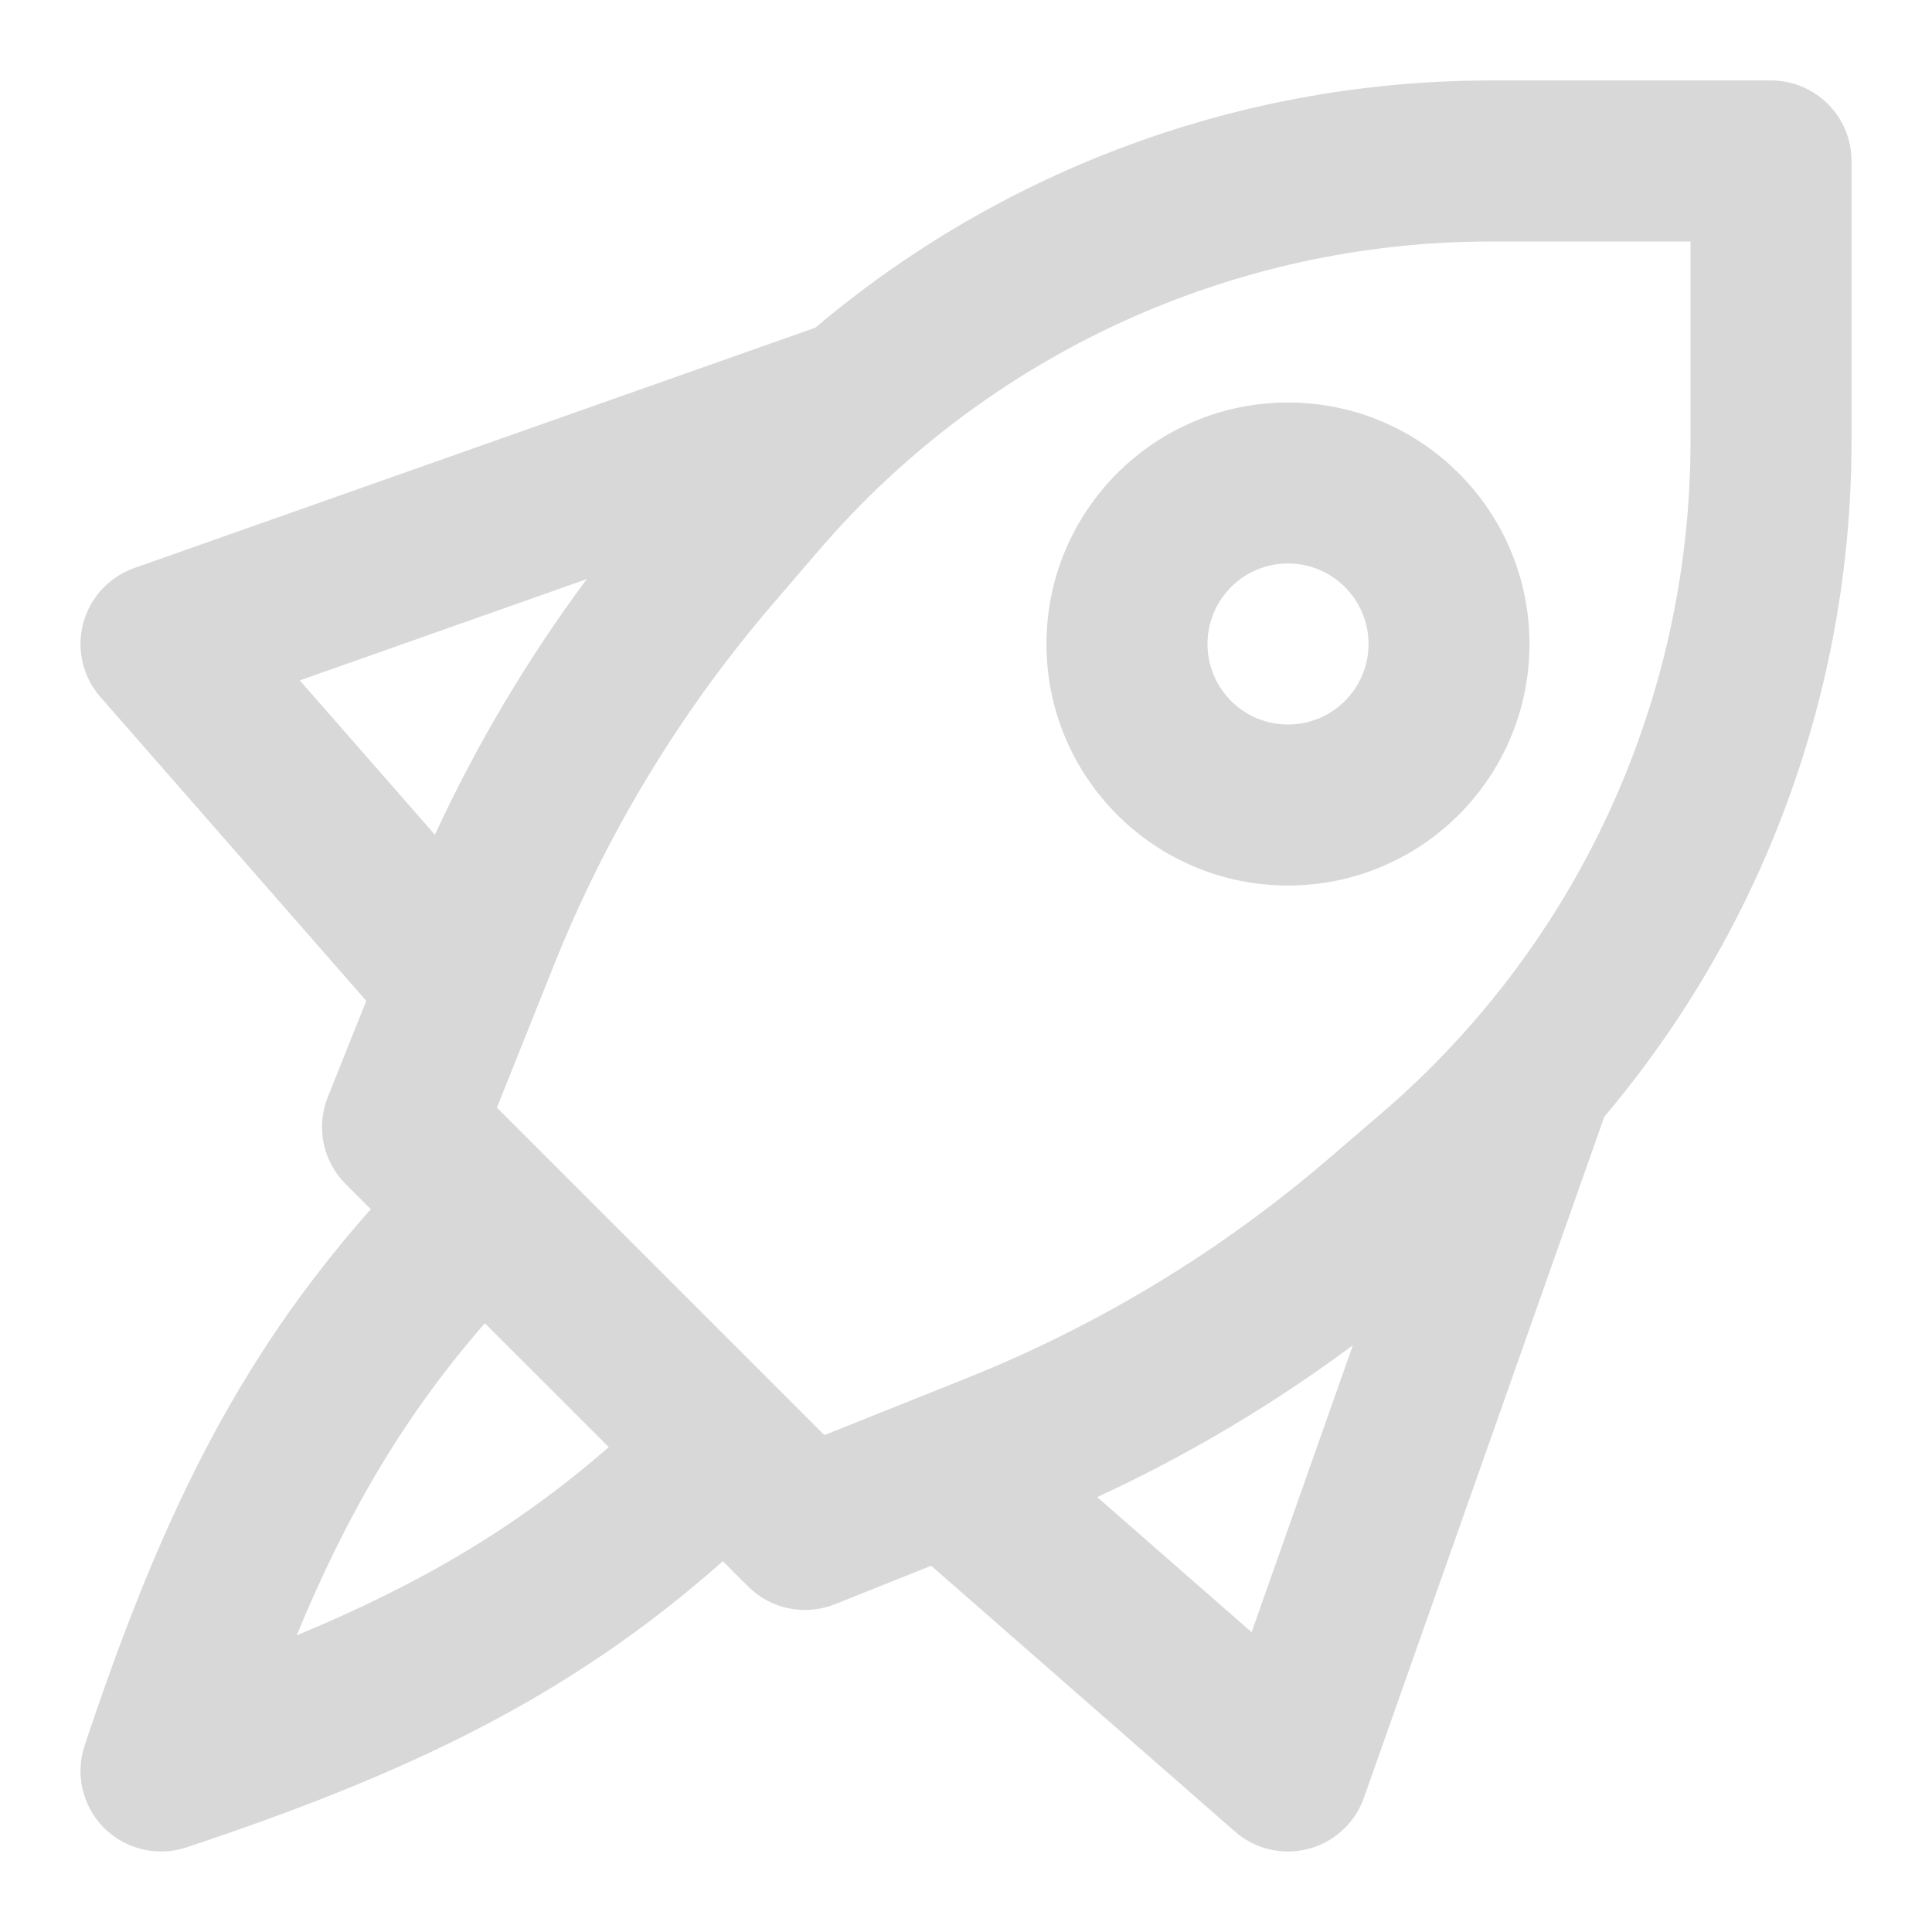 <svg width="29" height="29" viewBox="0 0 29 29" fill="none" xmlns="http://www.w3.org/2000/svg">
<path fill-rule="evenodd" clip-rule="evenodd" d="M4.5 10.213L8.807 8.693C7.918 9.89 7.154 11.176 6.528 12.53L4.5 10.213ZM1.507 10.462L5.498 15.023L4.92 16.468C4.74 16.917 4.845 17.429 5.187 17.771L5.566 18.15C3.508 20.471 2.372 22.897 1.27 26.201C1.126 26.635 1.239 27.114 1.562 27.438C1.886 27.761 2.365 27.874 2.799 27.73C6.102 26.628 8.529 25.492 10.85 23.434L11.229 23.813C11.571 24.155 12.083 24.26 12.532 24.08L13.977 23.502L18.538 27.493C18.839 27.757 19.252 27.854 19.64 27.752C20.027 27.651 20.339 27.363 20.473 26.985L24.081 16.762C26.46 13.947 27.792 10.361 27.792 6.623V2.417C27.792 1.749 27.251 1.208 26.583 1.208H22.377C18.639 1.208 15.052 2.54 12.238 4.919L2.014 8.527C1.637 8.661 1.349 8.973 1.248 9.36C1.146 9.748 1.243 10.161 1.507 10.462ZM4.453 24.547C5.211 22.716 6.062 21.258 7.278 19.862L9.138 21.721C7.742 22.938 6.284 23.789 4.453 24.547ZM12.374 21.541L11.729 20.896L8.104 17.271L7.459 16.626L8.317 14.481C9.104 12.514 10.21 10.688 11.589 9.079L12.286 8.267C14.811 5.321 18.497 3.625 22.377 3.625H25.375V6.623C25.375 10.503 23.679 14.189 20.733 16.714L19.921 17.411C18.311 18.79 16.486 19.895 14.519 20.683L12.374 21.541ZM18.787 24.5L16.47 22.472C17.824 21.846 19.11 21.082 20.307 20.193L18.787 24.5ZM18.125 9.667C18.125 8.999 18.666 8.458 19.333 8.458C20.001 8.458 20.542 8.999 20.542 9.667C20.542 10.334 20.001 10.875 19.333 10.875C18.666 10.875 18.125 10.334 18.125 9.667ZM19.333 6.042C17.331 6.042 15.708 7.665 15.708 9.667C15.708 11.669 17.331 13.292 19.333 13.292C21.335 13.292 22.958 11.669 22.958 9.667C22.958 7.665 21.335 6.042 19.333 6.042Z" fill="#D8D8D8"/>
</svg>
